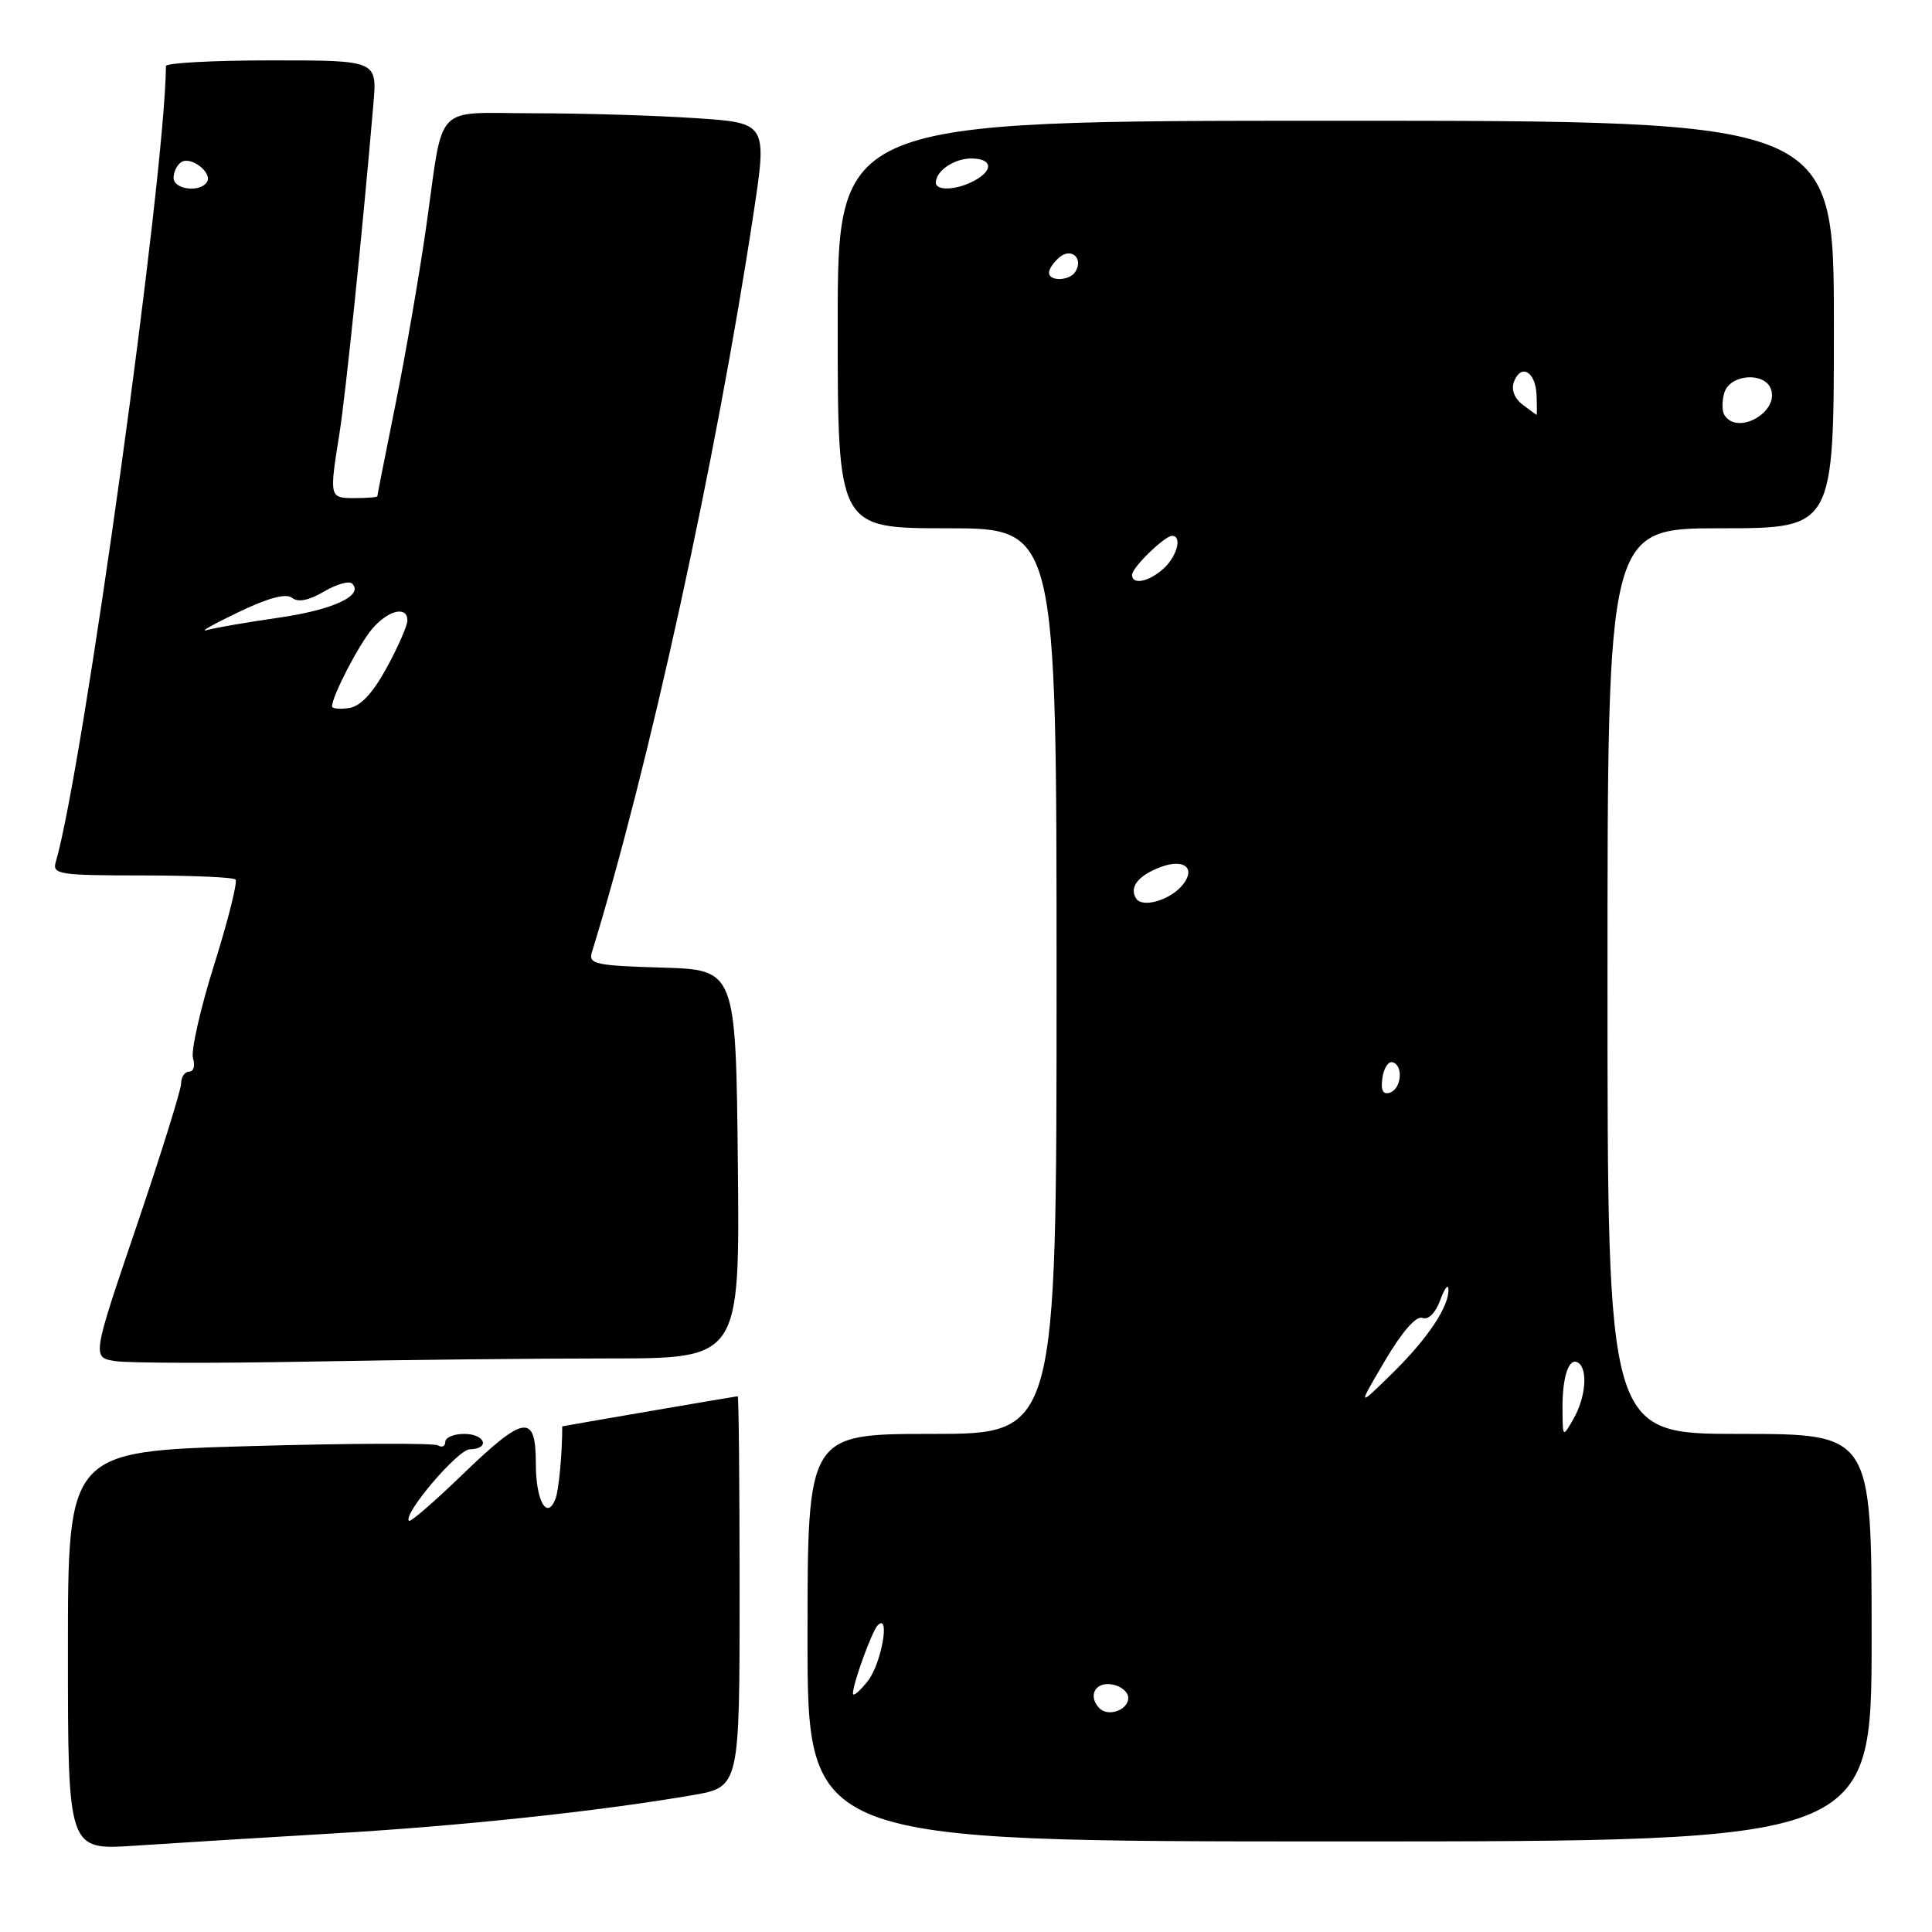 <?xml version="1.0" encoding="UTF-8" standalone="no"?>
<!DOCTYPE svg PUBLIC "-//W3C//DTD SVG 1.1//EN" "http://www.w3.org/Graphics/SVG/1.1/DTD/svg11.dtd" >
<svg xmlns="http://www.w3.org/2000/svg" xmlns:xlink="http://www.w3.org/1999/xlink" version="1.1" viewBox="0 0 256 256">
 <g >
 <path fill="currentColor"
d=" M 44.00 242.95 C 61.12 241.95 79.25 240.02 91.75 237.87 C 98.00 236.79 98.00 236.79 98.00 210.90 C 98.00 196.65 97.89 185.00 97.75 185.01 C 97.53 185.01 74.50 188.97 74.50 189.00 C 74.50 192.58 74.05 197.43 73.61 198.59 C 72.48 201.51 71.00 198.87 71.00 193.94 C 71.00 187.23 69.47 187.47 61.22 195.44 C 57.55 198.99 54.39 201.72 54.19 201.52 C 53.34 200.67 60.65 192.07 62.25 192.04 C 65.01 191.98 64.29 190.00 61.50 190.00 C 60.12 190.00 59.00 190.48 59.00 191.06 C 59.00 191.64 58.57 191.85 58.04 191.52 C 57.51 191.20 46.26 191.24 33.04 191.62 C 9.00 192.31 9.00 192.31 9.00 218.73 C 9.00 245.15 9.00 245.15 17.75 244.57 C 22.56 244.25 34.38 243.52 44.00 242.95 Z  M 248.00 217.00 C 248.00 190.00 248.00 190.00 230.50 190.00 C 213.00 190.00 213.00 190.00 213.00 130.00 C 213.00 70.00 213.00 70.00 228.00 70.00 C 243.00 70.00 243.00 70.00 243.00 43.00 C 243.00 16.00 243.00 16.00 177.00 16.00 C 111.00 16.00 111.00 16.00 111.00 43.00 C 111.00 70.00 111.00 70.00 125.50 70.00 C 140.00 70.00 140.00 70.00 140.00 130.00 C 140.00 190.00 140.00 190.00 123.50 190.00 C 107.00 190.00 107.00 190.00 107.00 217.00 C 107.00 244.00 107.00 244.00 177.50 244.00 C 248.00 244.00 248.00 244.00 248.00 217.00 Z  M 80.68 180.00 C 98.03 180.00 98.03 180.00 97.77 154.25 C 97.50 128.50 97.50 128.50 87.69 128.21 C 78.97 127.96 77.95 127.74 78.42 126.21 C 85.96 101.75 94.89 60.97 99.83 28.39 C 101.67 16.28 101.67 16.28 92.08 15.65 C 86.81 15.30 77.24 15.01 70.82 15.01 C 57.25 15.00 58.85 13.33 56.48 30.00 C 55.58 36.33 53.75 46.90 52.42 53.50 C 51.09 60.10 50.00 65.61 50.00 65.75 C 50.00 65.89 48.65 66.00 47.00 66.00 C 43.64 66.00 43.62 65.95 44.97 57.50 C 45.81 52.22 48.04 30.59 49.48 13.75 C 49.97 8.00 49.97 8.00 35.98 8.00 C 28.29 8.00 22.00 8.34 21.99 8.75 C 21.88 23.26 10.96 102.16 7.38 114.25 C 6.91 115.85 7.90 116.00 18.77 116.00 C 25.31 116.00 30.91 116.24 31.21 116.54 C 31.50 116.84 30.24 121.90 28.39 127.79 C 26.54 133.68 25.27 139.29 25.58 140.25 C 25.88 141.21 25.65 142.00 25.07 142.00 C 24.48 142.00 24.00 142.70 24.00 143.55 C 24.00 144.40 21.34 152.92 18.09 162.49 C 12.17 179.89 12.17 179.89 15.34 180.36 C 17.08 180.62 28.59 180.65 40.91 180.42 C 53.24 180.19 71.13 180.00 80.68 180.00 Z  M 145.70 226.37 C 144.13 224.79 145.06 222.87 147.25 223.18 C 148.49 223.36 149.50 224.17 149.50 224.99 C 149.50 226.58 146.87 227.53 145.70 226.37 Z  M 113.02 224.38 C 113.04 223.00 115.55 216.11 116.31 215.35 C 118.00 213.67 116.79 220.45 115.00 222.73 C 113.90 224.13 113.01 224.87 113.02 224.38 Z  M 207.04 186.83 C 206.99 182.46 207.87 179.80 209.10 180.56 C 210.43 181.39 210.13 185.15 208.50 188.00 C 207.07 190.50 207.07 190.50 207.04 186.83 Z  M 183.51 180.31 C 185.78 176.46 187.66 174.31 188.47 174.63 C 189.26 174.93 190.20 174.00 190.82 172.32 C 191.38 170.77 191.88 170.08 191.92 170.80 C 192.06 173.06 189.20 177.35 184.46 182.00 C 179.86 186.50 179.86 186.50 183.51 180.31 Z  M 183.17 142.86 C 183.35 141.56 183.95 140.61 184.50 140.75 C 185.98 141.12 185.72 144.26 184.17 144.78 C 183.25 145.08 182.94 144.48 183.17 142.86 Z  M 150.53 119.04 C 149.61 117.55 150.80 116.03 153.76 114.90 C 156.85 113.73 158.49 114.99 156.75 117.20 C 155.13 119.26 151.35 120.38 150.53 119.04 Z  M 150.00 76.17 C 150.00 75.20 154.32 71.00 155.31 71.00 C 156.68 71.00 155.96 73.73 154.17 75.35 C 152.23 77.10 150.00 77.55 150.00 76.17 Z  M 228.49 54.99 C 228.15 54.44 228.16 53.09 228.50 51.99 C 229.26 49.60 233.77 49.25 234.64 51.51 C 235.82 54.59 230.21 57.76 228.49 54.99 Z  M 201.73 53.60 C 200.66 52.78 200.22 51.60 200.61 50.58 C 201.55 48.12 203.48 49.25 203.60 52.33 C 203.66 53.80 203.66 54.99 203.60 54.97 C 203.55 54.95 202.70 54.33 201.73 53.60 Z  M 139.00 36.12 C 139.00 35.64 139.63 34.72 140.41 34.07 C 141.98 32.77 143.58 34.25 142.50 36.00 C 141.74 37.23 139.00 37.33 139.00 36.12 Z  M 124.00 24.20 C 124.00 22.65 126.43 21.00 128.70 21.00 C 131.50 21.00 131.70 22.56 129.07 23.96 C 126.77 25.20 124.00 25.32 124.00 24.20 Z  M 44.00 93.60 C 44.00 92.23 47.62 85.26 49.38 83.25 C 51.52 80.80 54.01 80.26 53.98 82.25 C 53.96 82.94 52.73 85.75 51.23 88.50 C 49.39 91.86 47.76 93.60 46.25 93.82 C 45.01 94.00 44.00 93.90 44.00 93.60 Z  M 31.50 81.16 C 35.52 79.22 37.90 78.58 38.70 79.22 C 39.50 79.85 40.93 79.56 42.92 78.39 C 44.58 77.41 46.26 76.93 46.66 77.33 C 48.24 78.91 44.11 80.82 36.91 81.85 C 32.73 82.45 28.46 83.19 27.41 83.49 C 26.36 83.79 28.20 82.74 31.50 81.16 Z  M 23.00 23.56 C 23.00 22.77 23.47 21.83 24.04 21.47 C 25.33 20.67 28.18 22.90 27.43 24.11 C 26.53 25.56 23.00 25.12 23.00 23.56 Z "/>
</g>
</svg>